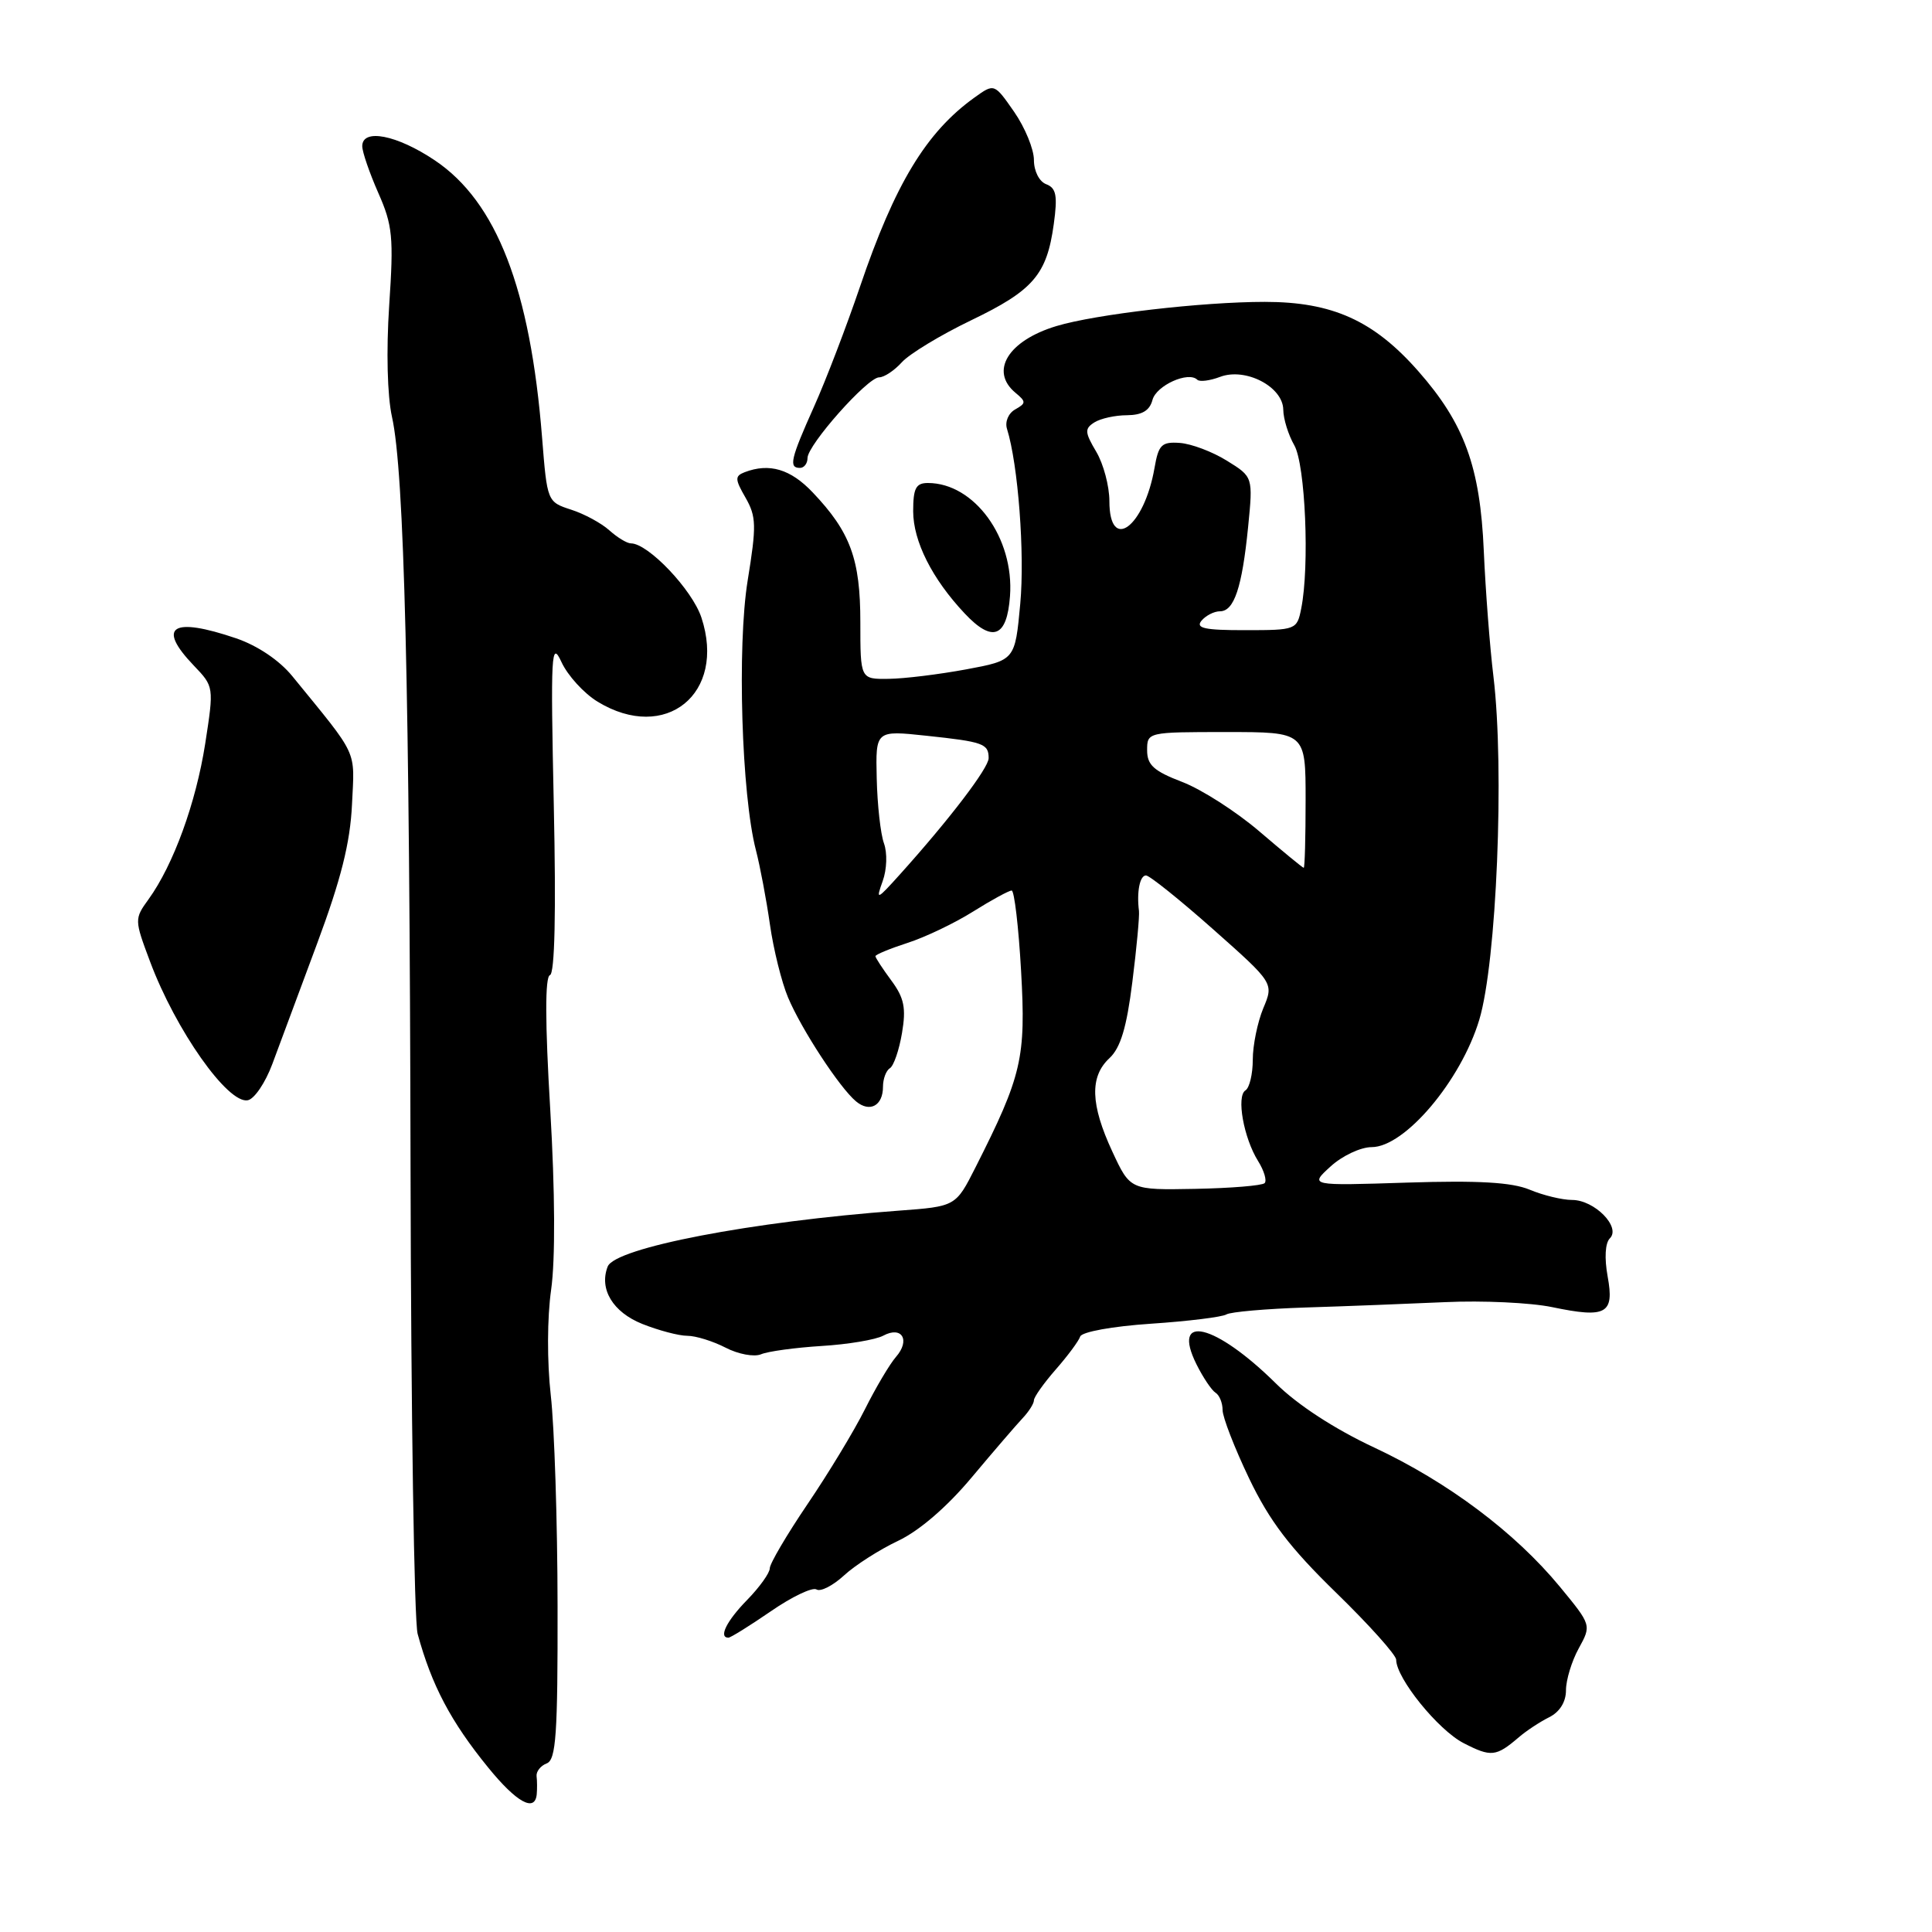 <?xml version="1.0" encoding="UTF-8" standalone="no"?>
<!DOCTYPE svg PUBLIC "-//W3C//DTD SVG 1.1//EN" "http://www.w3.org/Graphics/SVG/1.1/DTD/svg11.dtd" >
<svg xmlns="http://www.w3.org/2000/svg" xmlns:xlink="http://www.w3.org/1999/xlink" version="1.1" viewBox="0 0 256 256">
 <g >
 <path fill="currentColor"
d=" M 71.12 237.75 C 71.18 237.06 71.18 235.99 71.10 235.36 C 71.03 234.74 71.63 233.97 72.44 233.66 C 73.68 233.19 73.91 229.79 73.88 212.80 C 73.87 201.63 73.46 189.07 72.98 184.88 C 72.48 180.43 72.50 174.59 73.03 170.88 C 73.59 166.90 73.55 157.91 72.91 147.02 C 72.22 135.46 72.21 129.43 72.87 129.21 C 73.51 129.00 73.69 120.93 73.38 106.69 C 72.95 86.47 73.04 84.79 74.40 87.73 C 75.22 89.51 77.37 91.87 79.19 92.98 C 88.19 98.46 96.27 91.91 92.94 81.83 C 91.73 78.15 85.89 72.00 83.60 72.00 C 83.08 72.00 81.80 71.22 80.75 70.28 C 79.70 69.33 77.42 68.09 75.67 67.53 C 72.52 66.51 72.50 66.45 71.83 58.00 C 70.27 38.29 65.81 26.75 57.62 21.25 C 52.59 17.87 48.00 16.98 48.00 19.37 C 48.00 20.13 48.96 22.91 50.12 25.55 C 52.02 29.83 52.18 31.44 51.57 40.46 C 51.17 46.52 51.32 52.44 51.94 55.24 C 53.57 62.49 54.28 91.26 54.40 155.00 C 54.46 187.18 54.88 214.85 55.34 216.50 C 57.20 223.32 59.73 228.12 64.68 234.20 C 68.45 238.84 70.89 240.18 71.12 237.75 Z  M 201.26 230.19 C 202.22 229.36 204.02 228.17 205.26 227.55 C 206.67 226.85 207.50 225.52 207.50 223.97 C 207.50 222.61 208.26 220.11 209.19 218.42 C 210.88 215.34 210.88 215.34 206.69 210.25 C 200.75 203.05 191.86 196.38 182.08 191.80 C 176.86 189.36 171.91 186.14 169.08 183.33 C 161.01 175.36 155.13 173.94 158.55 180.80 C 159.42 182.54 160.55 184.22 161.06 184.54 C 161.58 184.86 162.00 185.89 162.00 186.84 C 162.00 187.78 163.58 191.86 165.52 195.91 C 168.22 201.54 170.91 205.07 177.02 211.02 C 181.41 215.29 185.00 219.30 185.00 219.92 C 185.00 222.36 190.55 229.23 193.93 230.97 C 197.59 232.85 198.23 232.78 201.26 230.19 Z  M 102.13 213.51 C 104.92 211.58 107.65 210.28 108.19 210.61 C 108.72 210.95 110.36 210.11 111.83 208.76 C 113.30 207.40 116.53 205.34 119.00 204.17 C 121.81 202.84 125.48 199.68 128.75 195.77 C 131.64 192.32 134.68 188.79 135.50 187.92 C 136.33 187.04 137.00 185.98 137.00 185.55 C 137.00 185.12 138.30 183.29 139.88 181.48 C 141.47 179.67 142.93 177.70 143.13 177.10 C 143.34 176.48 147.41 175.74 152.50 175.40 C 157.45 175.07 161.95 174.51 162.50 174.17 C 163.05 173.83 167.78 173.42 173.00 173.25 C 178.22 173.09 186.55 172.76 191.50 172.54 C 196.45 172.31 202.82 172.61 205.66 173.20 C 212.85 174.70 213.93 174.10 213.02 169.13 C 212.58 166.69 212.69 164.71 213.32 164.08 C 214.81 162.59 211.27 159.00 208.31 159.00 C 207.01 159.00 204.48 158.39 202.69 157.64 C 200.33 156.66 195.93 156.40 186.47 156.70 C 173.50 157.12 173.50 157.12 176.31 154.56 C 177.85 153.15 180.30 152.00 181.75 152.00 C 186.14 152.00 193.58 143.20 196.01 135.13 C 198.31 127.50 199.37 101.94 197.89 89.65 C 197.41 85.72 196.84 78.22 196.61 73.00 C 196.13 61.85 194.04 56.12 187.92 49.17 C 182.02 42.47 176.54 40.00 167.59 40.00 C 159.30 40.00 145.18 41.64 140.00 43.20 C 133.58 45.13 131.10 49.18 134.56 52.05 C 135.98 53.23 135.97 53.43 134.52 54.25 C 133.62 54.75 133.14 55.88 133.43 56.82 C 134.91 61.55 135.80 73.36 135.19 79.99 C 134.50 87.49 134.50 87.49 128.00 88.70 C 124.42 89.36 119.81 89.93 117.75 89.95 C 114.00 90.00 114.00 90.00 114.00 82.45 C 114.00 74.09 112.69 70.51 107.69 65.25 C 104.75 62.15 101.94 61.32 98.67 62.57 C 97.36 63.08 97.37 63.49 98.79 65.95 C 100.22 68.45 100.25 69.67 99.07 76.92 C 97.66 85.62 98.26 105.32 100.16 112.64 C 100.71 114.76 101.55 119.20 102.02 122.50 C 102.49 125.80 103.57 130.15 104.42 132.17 C 106.20 136.40 111.26 144.14 113.43 145.94 C 115.26 147.46 117.00 146.51 117.00 144.00 C 117.00 142.96 117.41 141.86 117.91 141.55 C 118.42 141.24 119.14 139.14 119.52 136.88 C 120.08 133.57 119.81 132.23 118.11 129.93 C 116.95 128.36 116.00 126.91 116.00 126.70 C 116.00 126.49 117.91 125.70 120.25 124.94 C 122.59 124.19 126.50 122.32 128.95 120.78 C 131.39 119.25 133.69 118.00 134.05 118.00 C 134.40 118.00 134.97 122.80 135.30 128.67 C 135.95 140.18 135.42 142.50 129.26 154.68 C 126.64 159.86 126.64 159.86 119.07 160.42 C 99.65 161.85 81.48 165.34 80.52 167.83 C 79.36 170.81 81.21 173.87 85.11 175.43 C 87.27 176.29 89.95 177.00 91.07 177.00 C 92.19 177.00 94.47 177.71 96.14 178.57 C 97.81 179.44 99.93 179.83 100.84 179.45 C 101.75 179.06 105.36 178.57 108.86 178.35 C 112.35 178.14 116.04 177.52 117.04 176.98 C 119.52 175.65 120.66 177.59 118.71 179.81 C 117.90 180.74 116.05 183.85 114.61 186.73 C 113.17 189.61 109.74 195.27 106.99 199.32 C 104.25 203.37 102.00 207.19 102.00 207.81 C 102.00 208.42 100.65 210.31 99.00 212.00 C 96.27 214.79 95.18 217.00 96.52 217.00 C 96.81 217.00 99.33 215.43 102.13 213.51 Z  M 36.08 141.00 C 37.00 138.52 39.67 131.32 42.03 125.00 C 45.18 116.53 46.40 111.69 46.64 106.62 C 46.99 99.17 47.60 100.47 38.72 89.58 C 37.02 87.50 34.13 85.55 31.29 84.58 C 22.79 81.69 20.72 83.01 25.68 88.19 C 28.35 90.98 28.36 91.00 27.19 98.55 C 25.96 106.40 22.98 114.59 19.69 119.15 C 17.80 121.76 17.80 121.86 19.89 127.43 C 23.28 136.49 30.19 146.30 32.83 145.79 C 33.70 145.63 35.16 143.47 36.08 141.00 Z  M 133.83 78.99 C 134.40 71.29 129.11 64.00 122.95 64.00 C 121.36 64.00 121.00 64.70 121.00 67.75 C 121.01 71.73 123.51 76.70 127.82 81.28 C 131.51 85.21 133.43 84.48 133.83 78.99 Z  M 107.00 60.69 C 107.00 58.96 114.95 50.00 116.49 50.00 C 117.15 50.00 118.51 49.10 119.51 47.99 C 120.51 46.89 124.63 44.39 128.66 42.45 C 136.92 38.48 138.71 36.40 139.63 29.70 C 140.15 25.92 139.96 24.92 138.63 24.41 C 137.70 24.06 137.00 22.67 137.00 21.20 C 137.00 19.77 135.82 16.90 134.38 14.82 C 131.75 11.04 131.75 11.04 129.13 12.92 C 122.73 17.51 118.58 24.36 113.95 38.00 C 112.17 43.23 109.44 50.37 107.86 53.89 C 104.75 60.84 104.48 62.00 106.00 62.00 C 106.55 62.00 107.00 61.41 107.00 60.69 Z  M 147.39 152.59 C 144.49 146.35 144.37 142.66 147.01 140.21 C 148.48 138.84 149.29 136.14 150.04 130.13 C 150.61 125.62 151.00 121.38 150.92 120.71 C 150.60 118.19 151.03 116.00 151.85 116.00 C 152.31 116.00 156.32 119.21 160.74 123.13 C 168.79 130.27 168.79 130.27 167.39 133.60 C 166.63 135.44 166.00 138.50 166.00 140.41 C 166.00 142.32 165.56 144.15 165.03 144.48 C 163.80 145.24 164.79 150.78 166.70 153.84 C 167.50 155.12 167.89 156.44 167.57 156.77 C 167.24 157.10 163.10 157.44 158.37 157.53 C 149.76 157.69 149.76 157.69 147.39 152.59 Z  M 116.96 116.75 C 117.52 115.20 117.59 113.02 117.13 111.75 C 116.68 110.51 116.25 106.64 116.17 103.13 C 116.02 96.77 116.02 96.77 122.76 97.49 C 130.29 98.29 131.00 98.54 131.00 100.46 C 131.00 101.76 125.81 108.57 119.24 115.87 C 116.16 119.29 116.03 119.34 116.96 116.75 Z  M 166.89 110.18 C 163.81 107.54 159.19 104.58 156.64 103.61 C 152.89 102.17 152.00 101.37 152.00 99.42 C 152.00 97.01 152.06 97.00 162.50 97.00 C 173.00 97.00 173.00 97.00 173.00 106.00 C 173.00 110.95 172.89 115.00 172.75 114.99 C 172.61 114.99 169.98 112.82 166.89 110.18 Z  M 159.20 82.25 C 159.78 81.56 160.88 81.00 161.65 81.00 C 163.53 81.00 164.58 77.85 165.38 69.84 C 166.04 63.19 166.04 63.19 162.56 61.04 C 160.65 59.85 157.85 58.80 156.33 58.69 C 153.92 58.52 153.51 58.93 152.98 62.00 C 151.61 69.87 147.00 73.27 147.00 66.40 C 147.00 64.43 146.22 61.48 145.26 59.86 C 143.73 57.28 143.70 56.80 145.01 55.97 C 145.83 55.45 147.78 55.02 149.34 55.02 C 151.34 55.00 152.34 54.40 152.71 52.99 C 153.22 51.07 157.48 49.15 158.65 50.32 C 158.96 50.62 160.31 50.45 161.66 49.94 C 165.02 48.66 169.99 51.23 170.04 54.28 C 170.05 55.50 170.71 57.62 171.50 59.00 C 172.97 61.57 173.54 75.03 172.42 80.62 C 171.86 83.45 171.74 83.50 165.01 83.50 C 159.63 83.51 158.39 83.24 159.20 82.25 Z "/>
</g>
</svg>